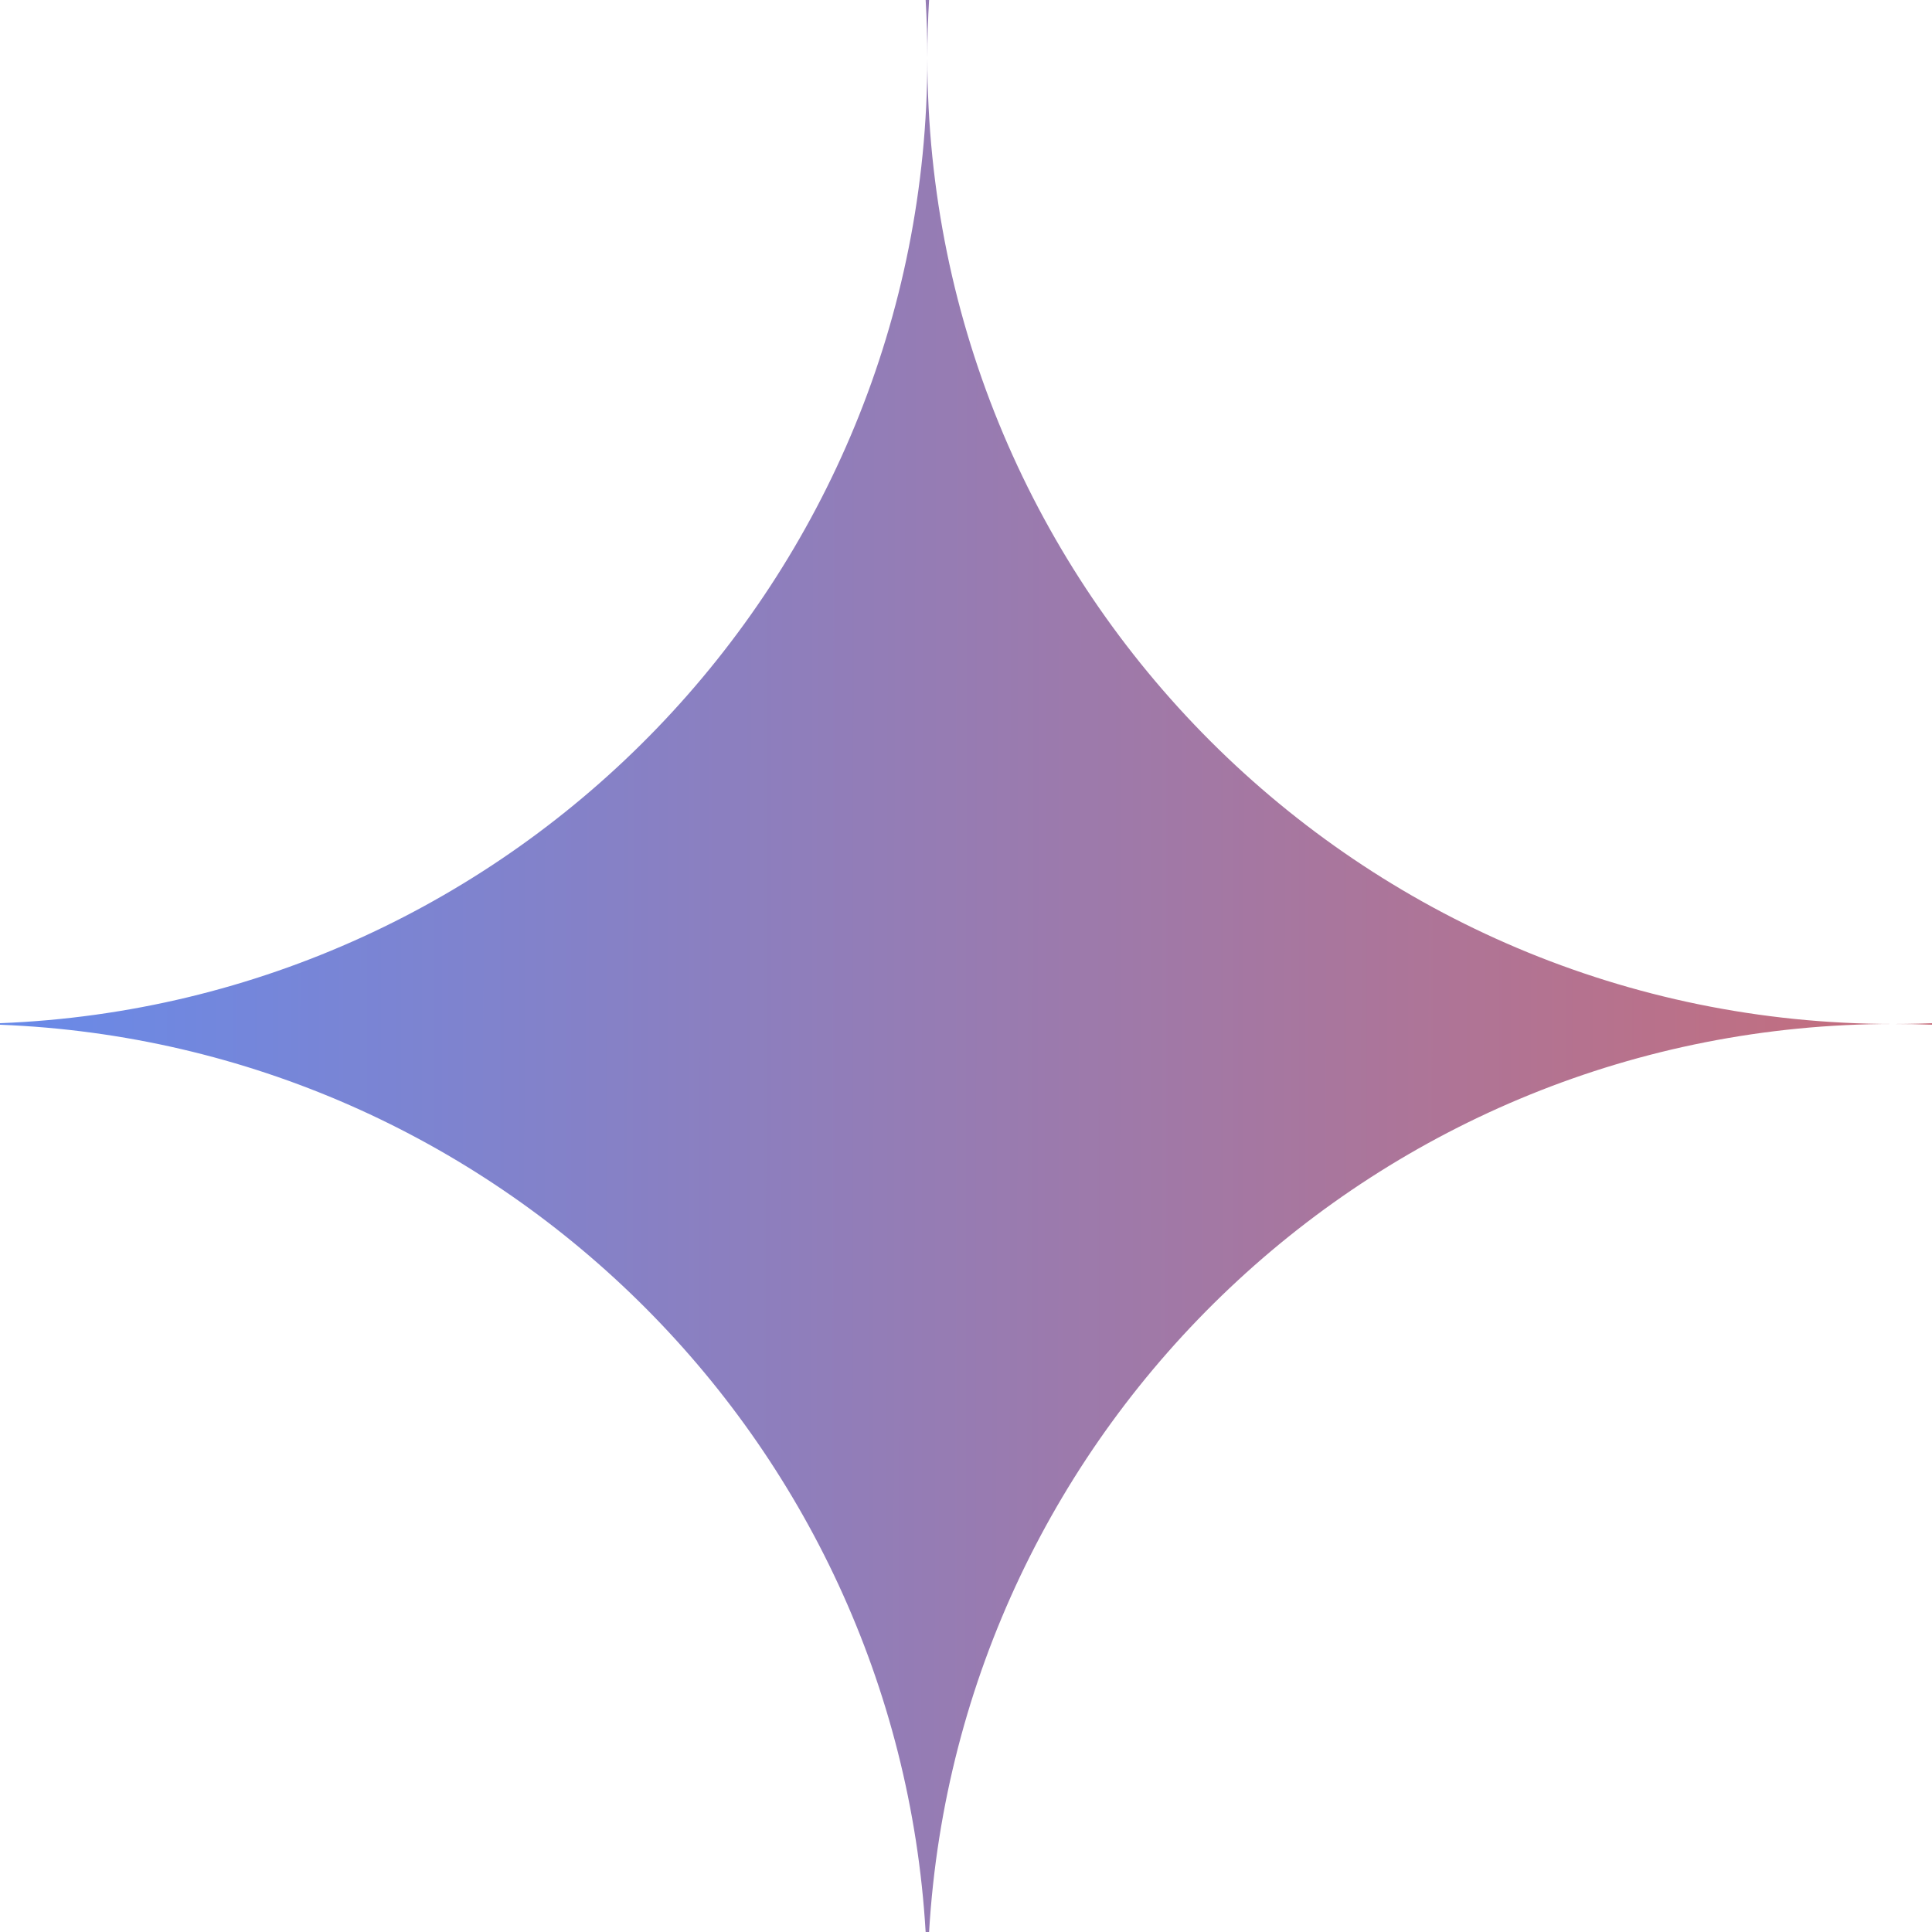<svg width="100" height="100" viewBox="0 0 100 100" fill="none" xmlns="http://www.w3.org/2000/svg">
<path fill-rule="evenodd" clip-rule="evenodd" d="M0 52.961C26.687 51.911 48 29.945 48 3C48 30.614 70.386 53 98 53C71.393 53 49.64 73.782 48.089 100H47.911C46.399 74.442 25.689 54.05 0 53.039V52.961ZM100 53.039C99.337 53.013 98.67 53 98 53C98.442 53 98.882 52.994 99.321 52.983C99.398 52.981 99.475 52.979 99.552 52.976C99.702 52.972 99.851 52.967 100 52.961V53.039ZM48 3C48 1.993 48.03 0.992 48.089 0H47.911C47.97 0.992 48 1.993 48 3Z" fill="url(#paint0_linear_150_249)"/>
<defs>
<linearGradient id="paint0_linear_150_249" x1="0.048" y1="40.385" x2="100" y2="40.5" gradientUnits="userSpaceOnUse">
<stop stop-color="#688AE9"/>
<stop offset="1" stop-color="#C66D7B"/>
</linearGradient>
</defs>
</svg>

